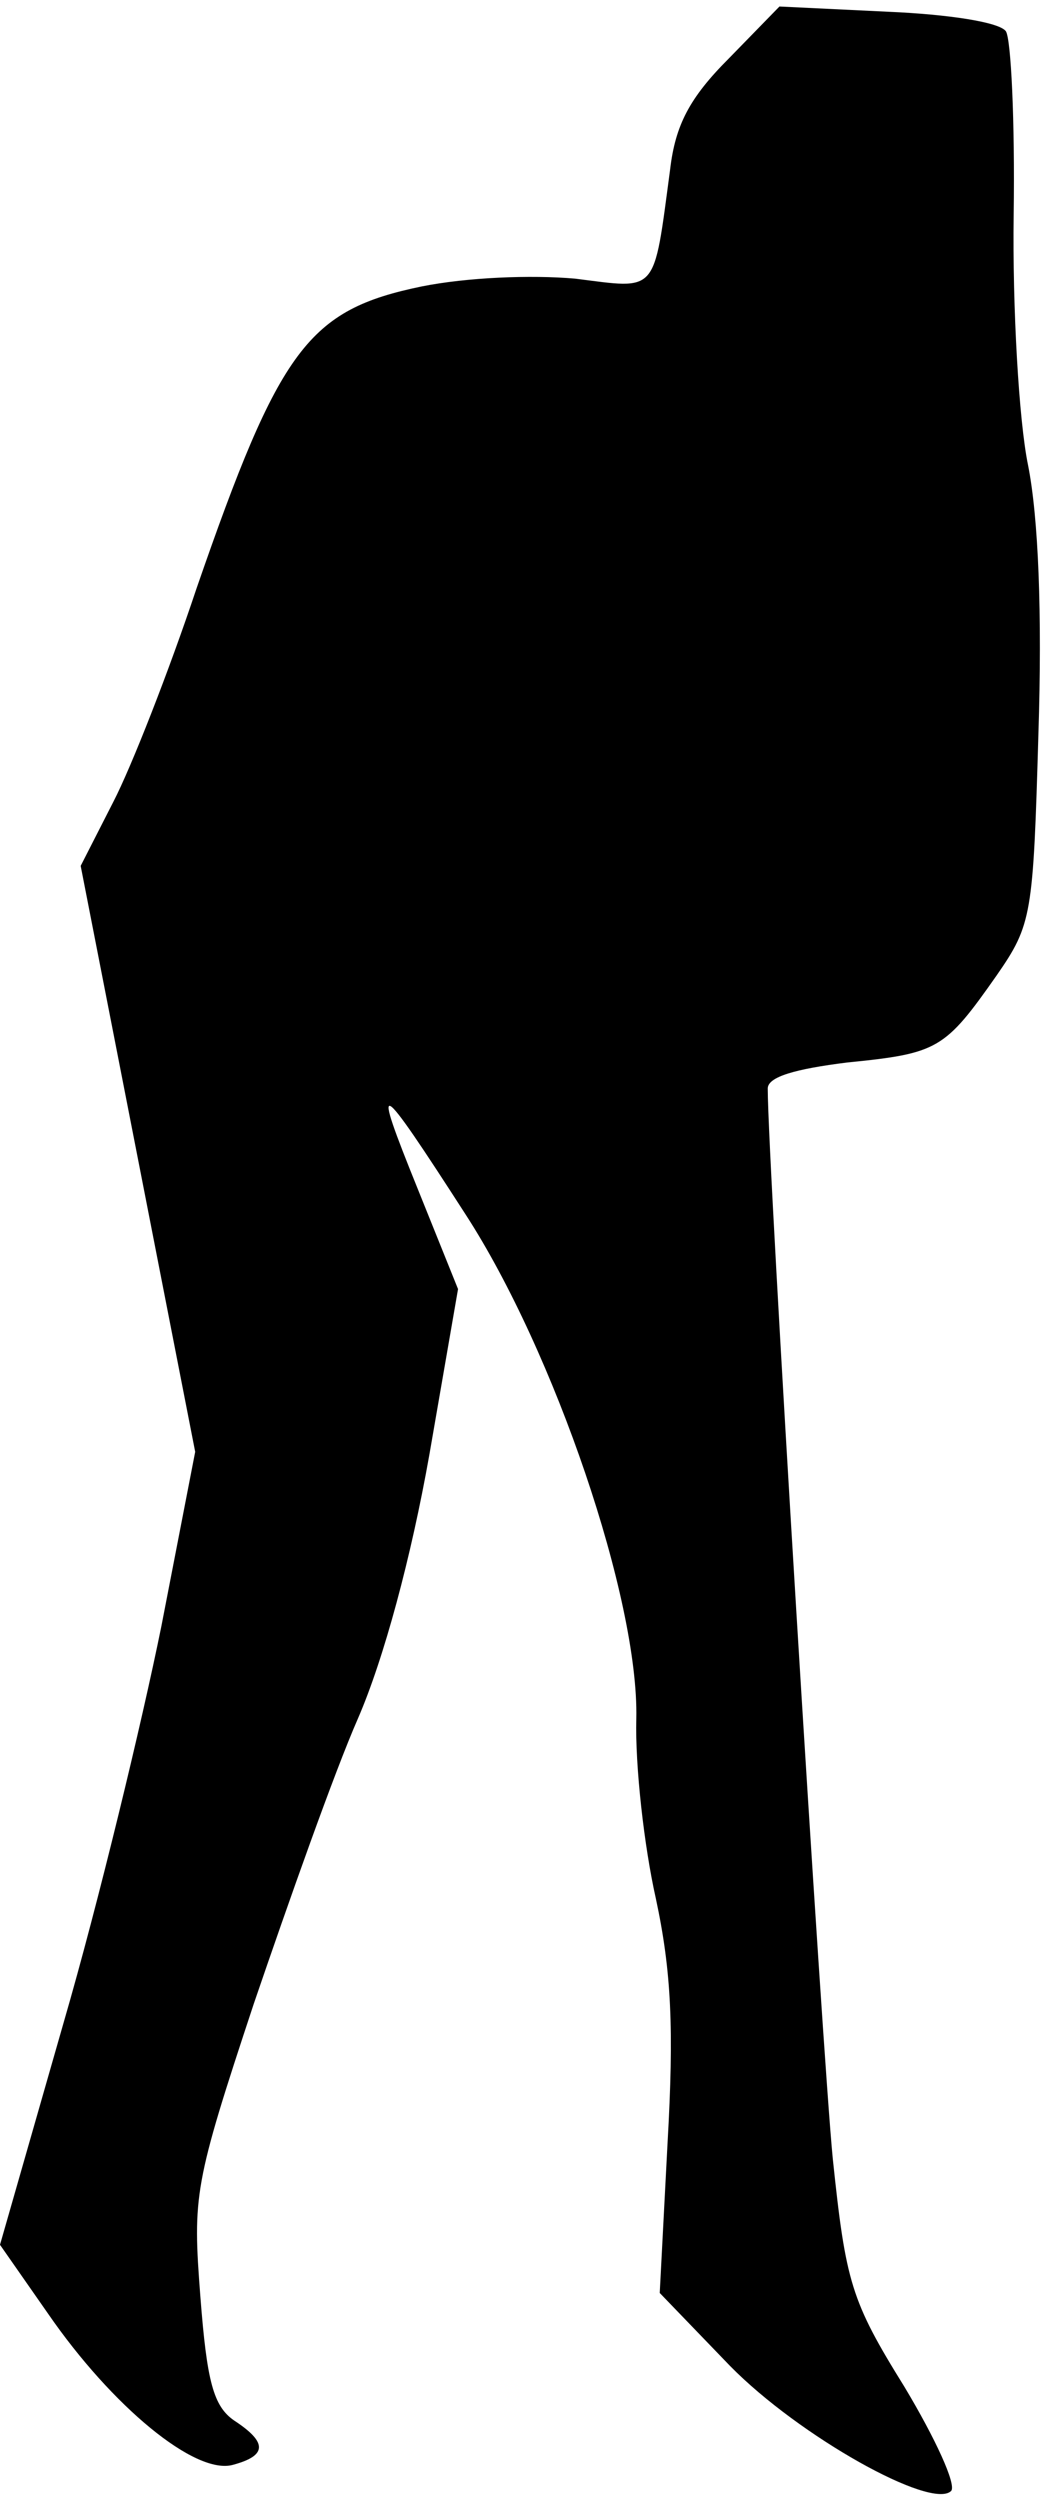 <?xml version="1.0" standalone="no"?>
<!DOCTYPE svg PUBLIC "-//W3C//DTD SVG 20010904//EN"
 "http://www.w3.org/TR/2001/REC-SVG-20010904/DTD/svg10.dtd">
<svg version="1.0" xmlns="http://www.w3.org/2000/svg"
 width="80pt" height="192pt" viewBox="0 0 80 192"
 preserveAspectRatio="xMidYMid meet">
<g transform="translate(0,192) scale(0.1,-0.1)"
fill="#000000" stroke="none">
<path fill="#000000" stroke="none" d="M560 1875 c-30 -30 -41 -51 -45 -85
-13 -97 -9 -92 -73 -84 -34 3 -83 1 -118 -6 -87 -18 -109 -47 -173 -232 -21
-63 -50 -137 -64 -164 l-25 -49 44 -225 44 -225 -26 -134 c-15 -74 -48 -211
-75 -304 l-49 -171 37 -53 c49 -71 113 -124 142 -116 26 7 27 17 1 34 -16 11
-21 30 -26 95 -6 78 -5 86 41 225 27 79 62 178 80 219 20 46 41 124 55 203
l22 127 -31 77 c-36 89 -32 87 37 -20 68 -105 133 -295 131 -387 -1 -36 6 -98
15 -138 12 -56 14 -100 9 -188 l-6 -115 54 -56 c53 -54 155 -111 170 -96 4 5
-12 40 -36 80 -41 66 -45 80 -55 175 -8 81 -50 765 -50 822 0 9 21 15 61 20
70 7 75 10 115 67 27 39 28 46 32 185 3 93 0 167 -8 207 -7 34 -12 121 -11
192 1 72 -2 135 -6 141 -5 7 -44 13 -91 15 l-83 4 -39 -40z"/>
</g>
</svg>
